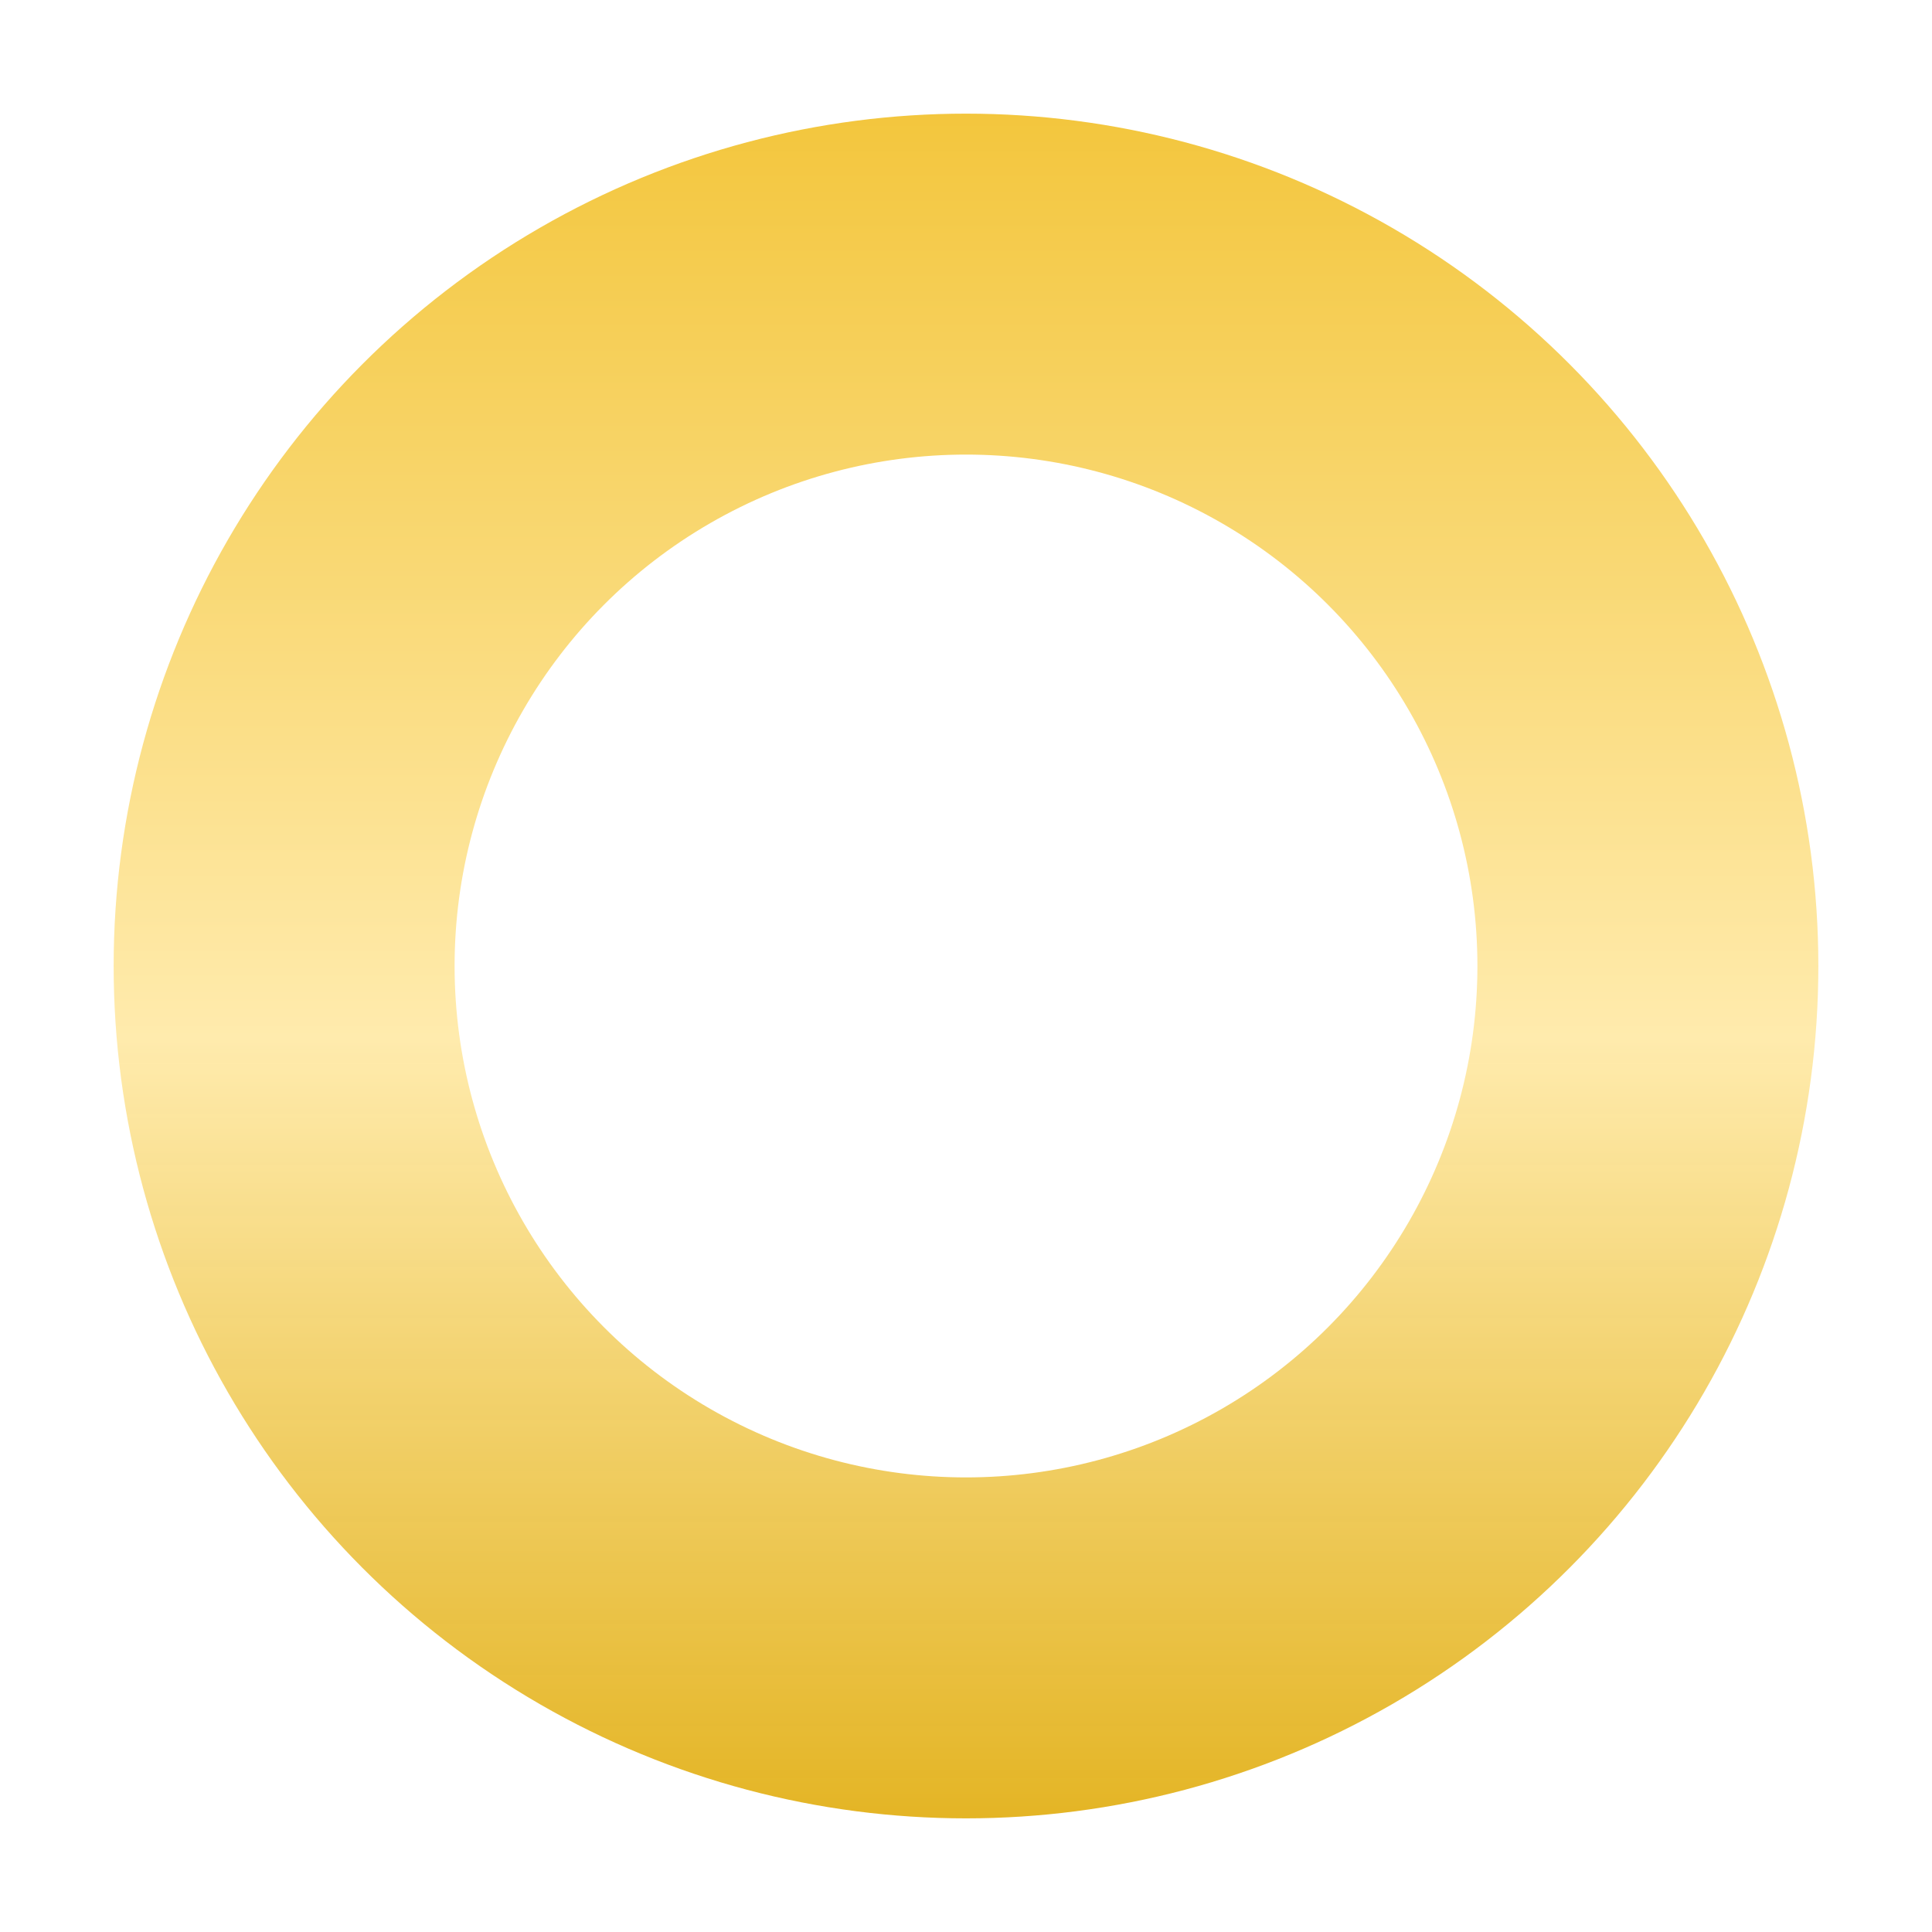 <svg width="34" height="34" viewBox="0 0 34 34" fill="none" xmlns="http://www.w3.org/2000/svg">
<g filter="url(#filter0_d_1482_21856)">
<circle cx="17" cy="17" r="15" fill="white"/>
<circle cx="17" cy="17" r="12" stroke="url(#paint0_linear_1482_21856)" stroke-width="6"/>
</g>
<defs>
<filter id="filter0_d_1482_21856" x="0" y="0" width="34" height="34" filterUnits="userSpaceOnUse" color-interpolation-filters="sRGB">
<feFlood flood-opacity="0" result="BackgroundImageFix"/>
<feColorMatrix in="SourceAlpha" type="matrix" values="0 0 0 0 0 0 0 0 0 0 0 0 0 0 0 0 0 0 127 0" result="hardAlpha"/>
<feOffset/>
<feGaussianBlur stdDeviation="1"/>
<feColorMatrix type="matrix" values="0 0 0 0 0 0 0 0 0 0 0 0 0 0 0 0 0 0 0.25 0"/>
<feBlend mode="normal" in2="BackgroundImageFix" result="effect1_dropShadow_1482_21856"/>
<feBlend mode="normal" in="SourceGraphic" in2="effect1_dropShadow_1482_21856" result="shape"/>
</filter>
<linearGradient id="paint0_linear_1482_21856" x1="17" y1="2" x2="17" y2="32" gradientUnits="userSpaceOnUse">
<stop stop-color="#F3C63D"/>
<stop offset="0.542" stop-color="#FFEBAD"/>
<stop offset="1" stop-color="#E2B017" stop-opacity="0.94"/>
</linearGradient>
</defs>
</svg>
